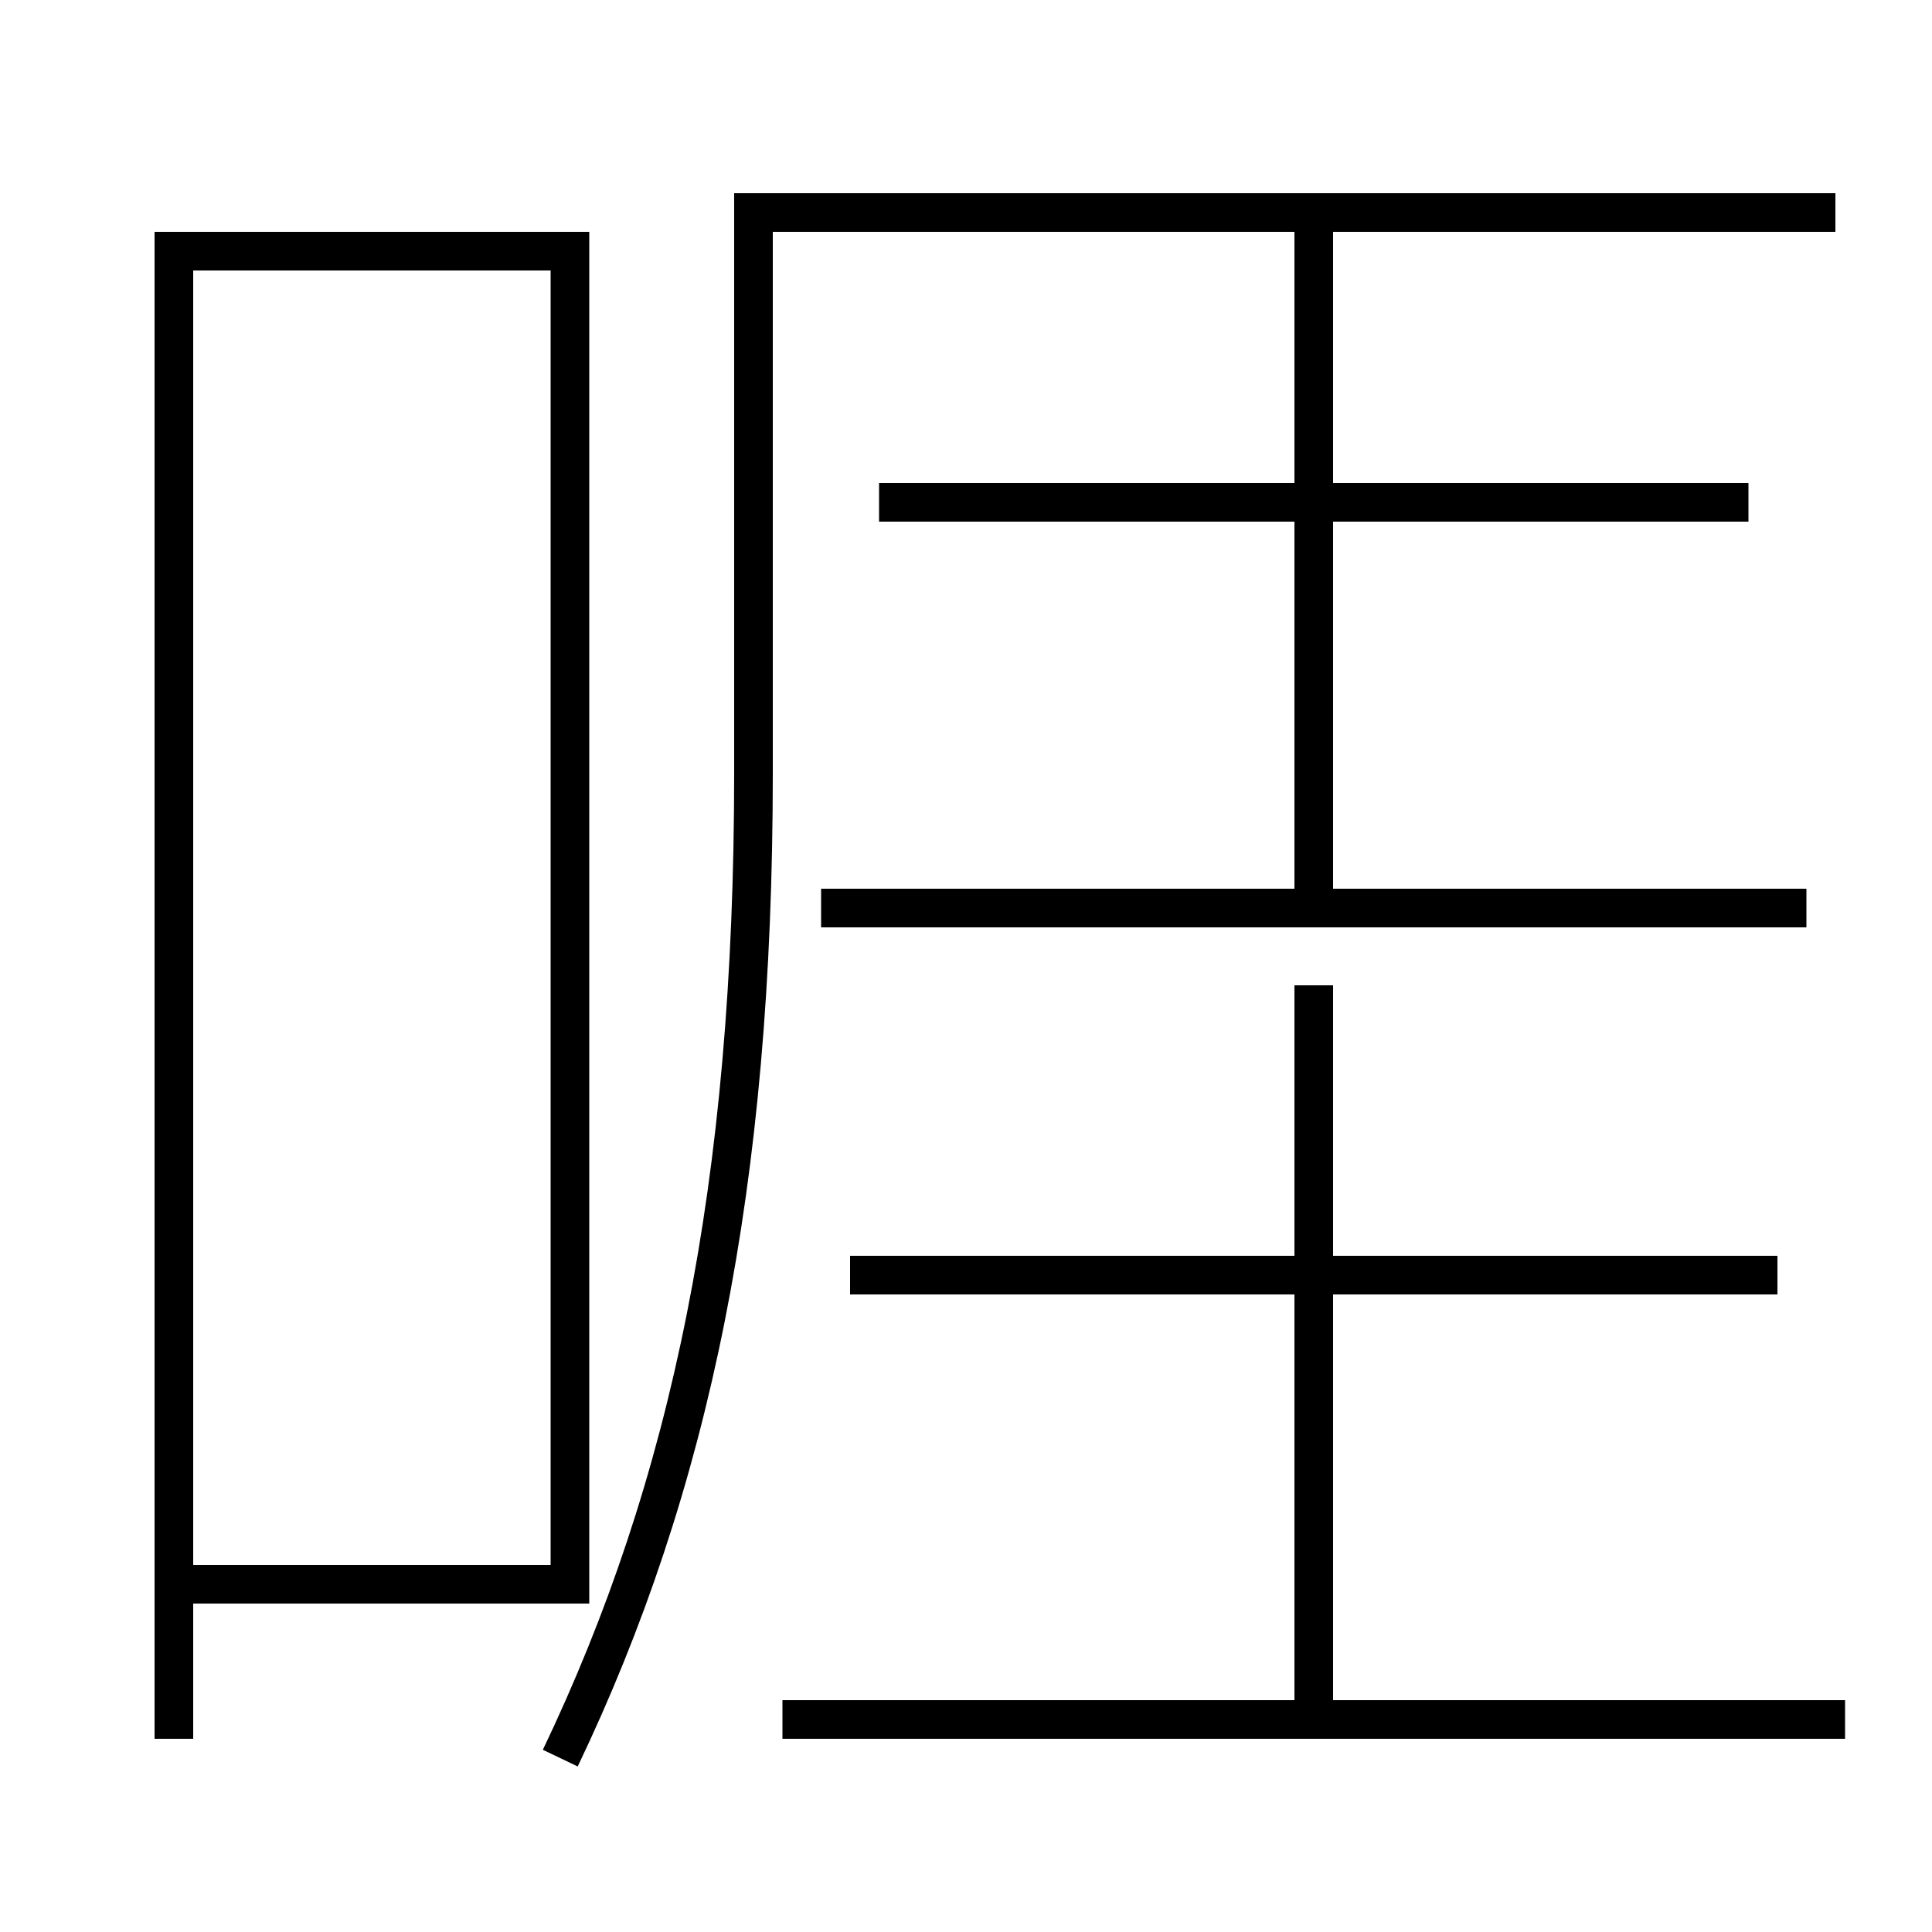 <?xml version='1.0' encoding='utf-8'?>
<svg xmlns="http://www.w3.org/2000/svg" height="100px" version="1.0" viewBox="0 0 100 100" width="100px" x="0px" y="0px">
<line fill="none" stroke="#000000" stroke-width="2" x1="95.5" x2="40.5" y1="89" y2="89" /><line fill="none" stroke="#000000" stroke-width="2" x1="92" x2="44" y1="66" y2="66" /><line fill="none" stroke="#000000" stroke-width="2" x1="68" x2="68" y1="89" y2="51" /><line fill="none" stroke="#000000" stroke-width="2" x1="93.5" x2="42.5" y1="47" y2="47" /><line fill="none" stroke="#000000" stroke-width="2" x1="90.5" x2="45.5" y1="26" y2="26" /><line fill="none" stroke="#000000" stroke-width="2" x1="68" x2="68" y1="47" y2="11" /><polyline fill="none" points="10,82 29.5,82 29.5,13 9,13 9,90" stroke="#000000" stroke-width="2" /><path d="M29,91 c6.739,-14.092 10,-29.671 10,-51 v-29.0 h56.0" fill="none" stroke="#000000" stroke-width="2" /></svg>
